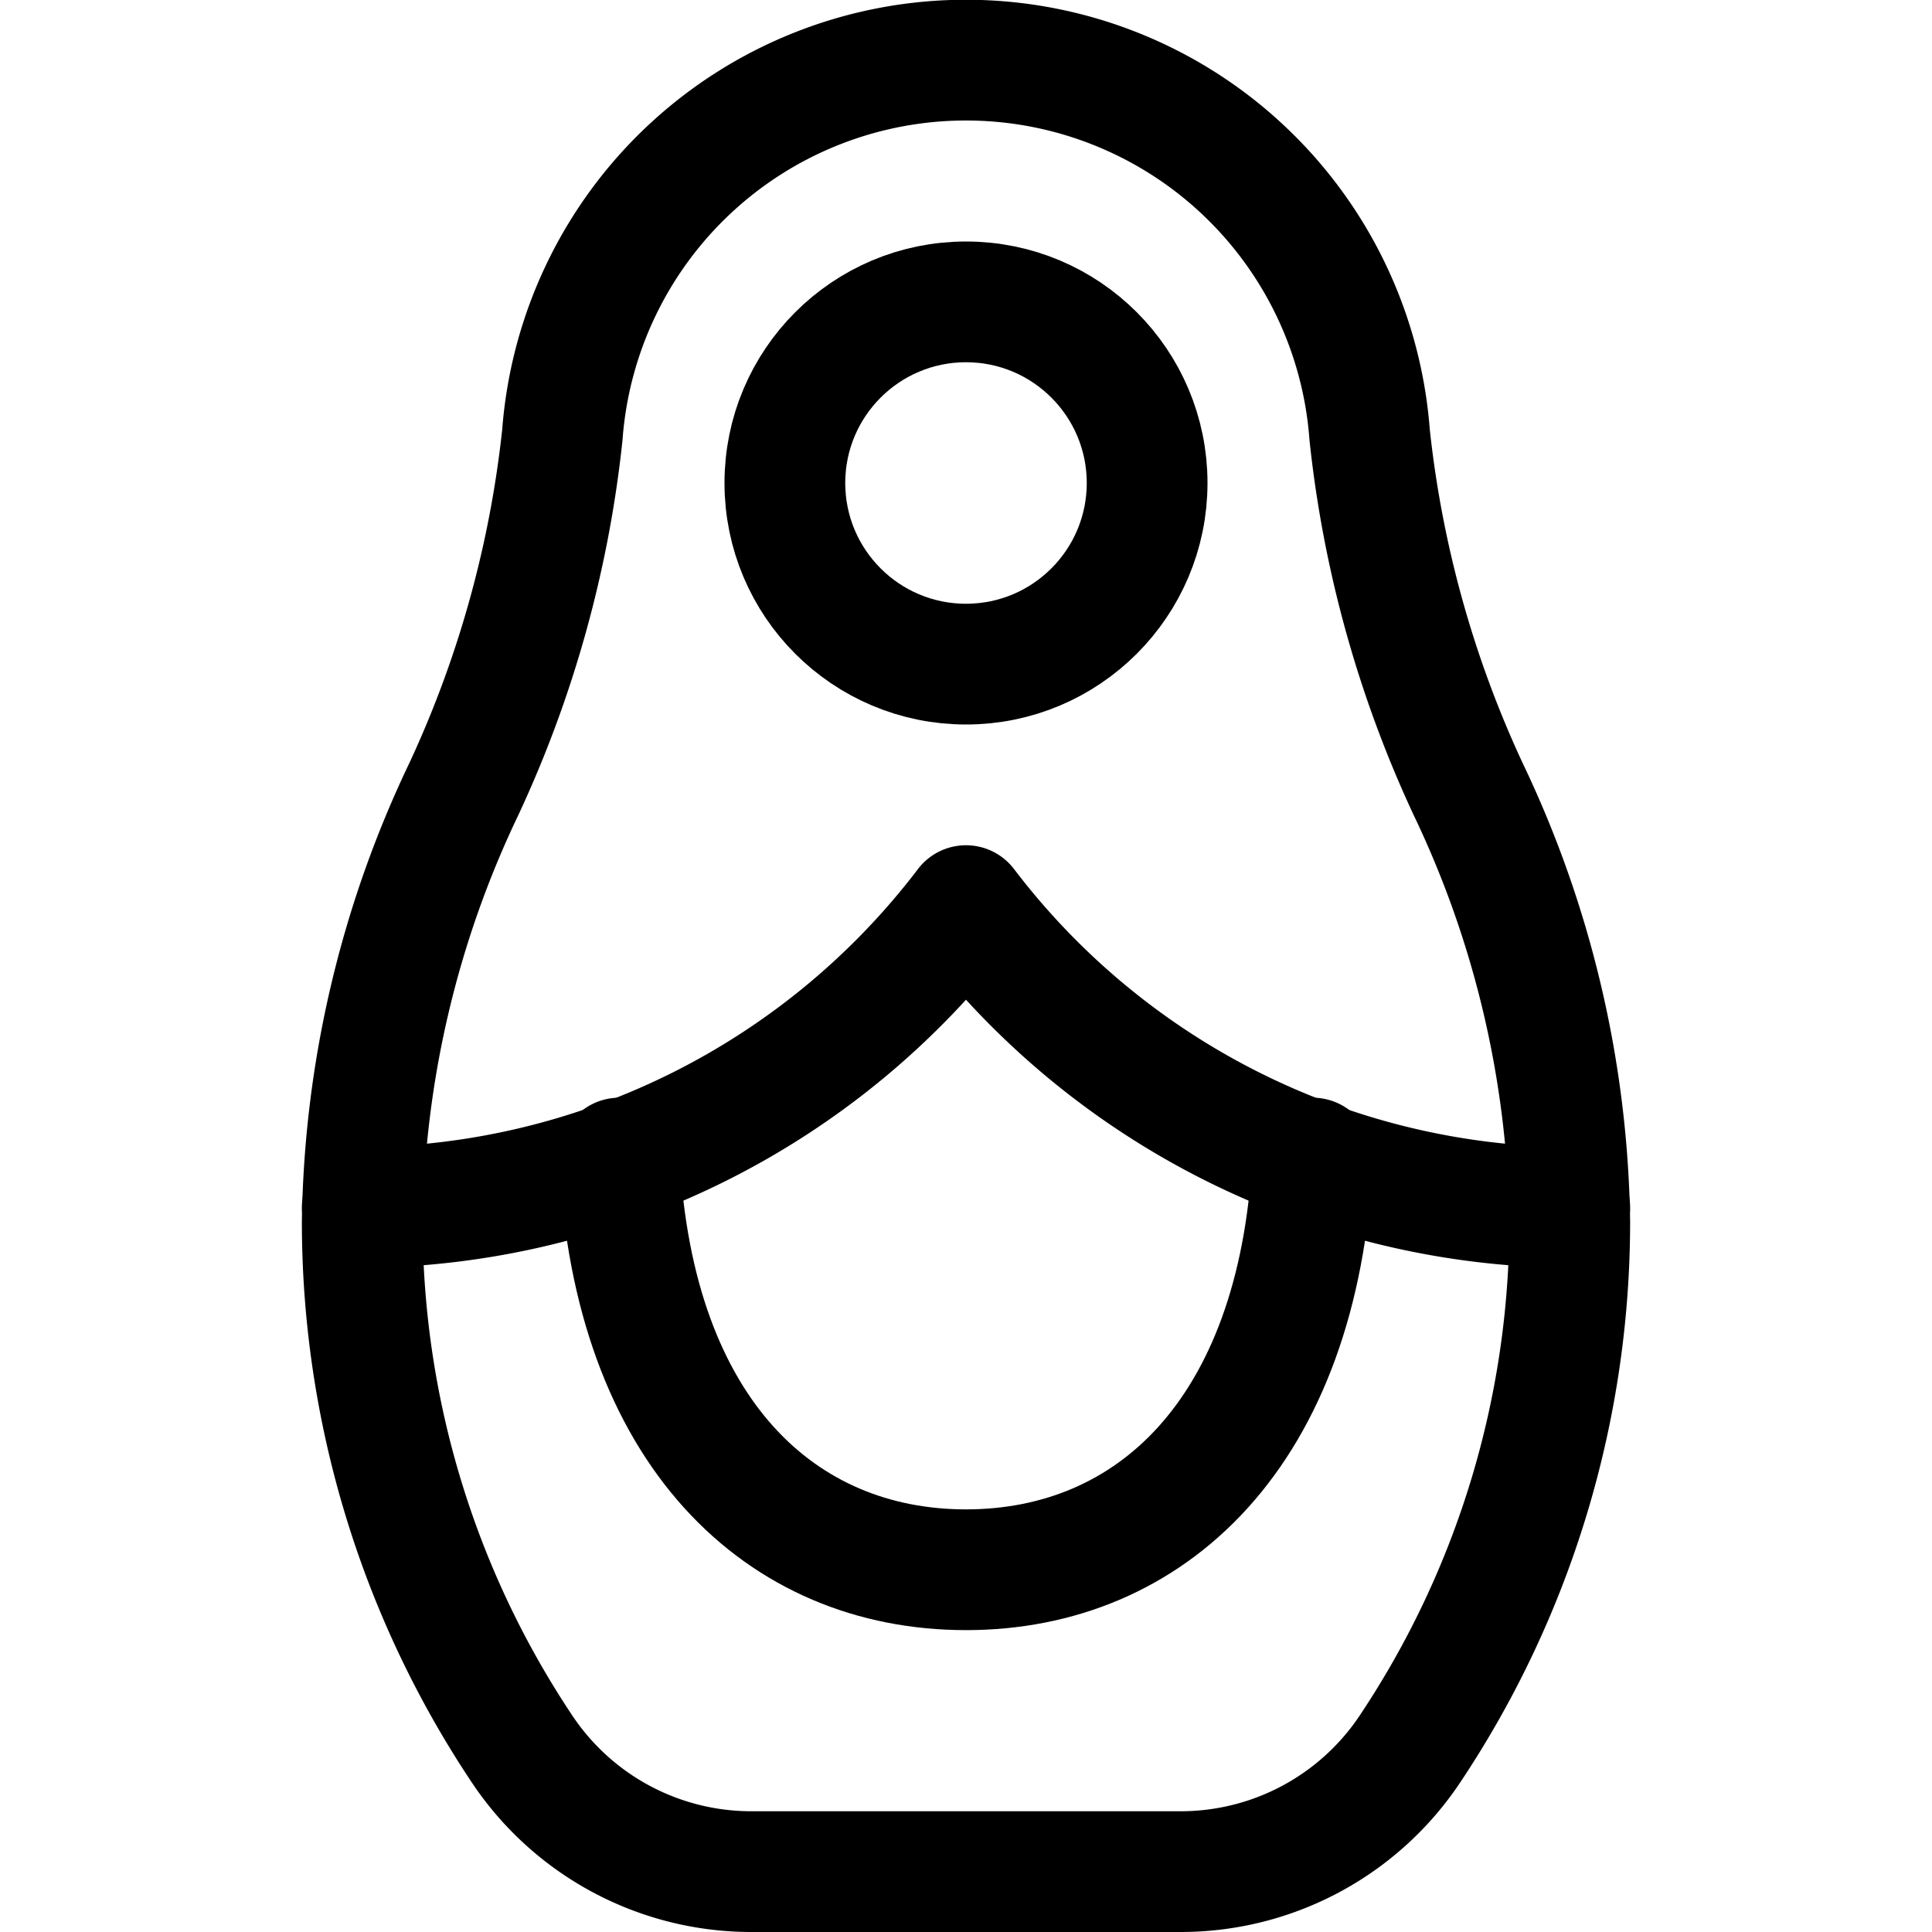 <svg xmlns="http://www.w3.org/2000/svg" width="24" height="24" viewBox="0 0 24 24"><defs><style>.a{fill:none;stroke:#000;stroke-linecap:round;stroke-linejoin:round;stroke-width:1.5px}</style></defs><path d="M18.237 9.8a13.912 13.912 0 0 1-1.223-4.4 5.028 5.028 0 0 0-10.028 0 13.912 13.912 0 0 1-1.223 4.4A12.879 12.879 0 0 0 4.5 15.174a11.8 11.8 0 0 0 1.984 6.551 3.423 3.423 0 0 0 2.849 1.525h5.334a3.423 3.423 0 0 0 2.849-1.525 11.8 11.8 0 0 0 1.984-6.551A12.879 12.879 0 0 0 18.237 9.8" class="a"/><circle cx="12" cy="6" r="2.25" class="a"/><path d="M7.693 14.386C7.869 17.81 9.711 19.5 12 19.5s4.131-1.69 4.307-5.114" class="a"/><path d="M19.5 15a9.505 9.505 0 0 1-7.5-3.75A9.505 9.505 0 0 1 4.5 15" class="a"/></svg>